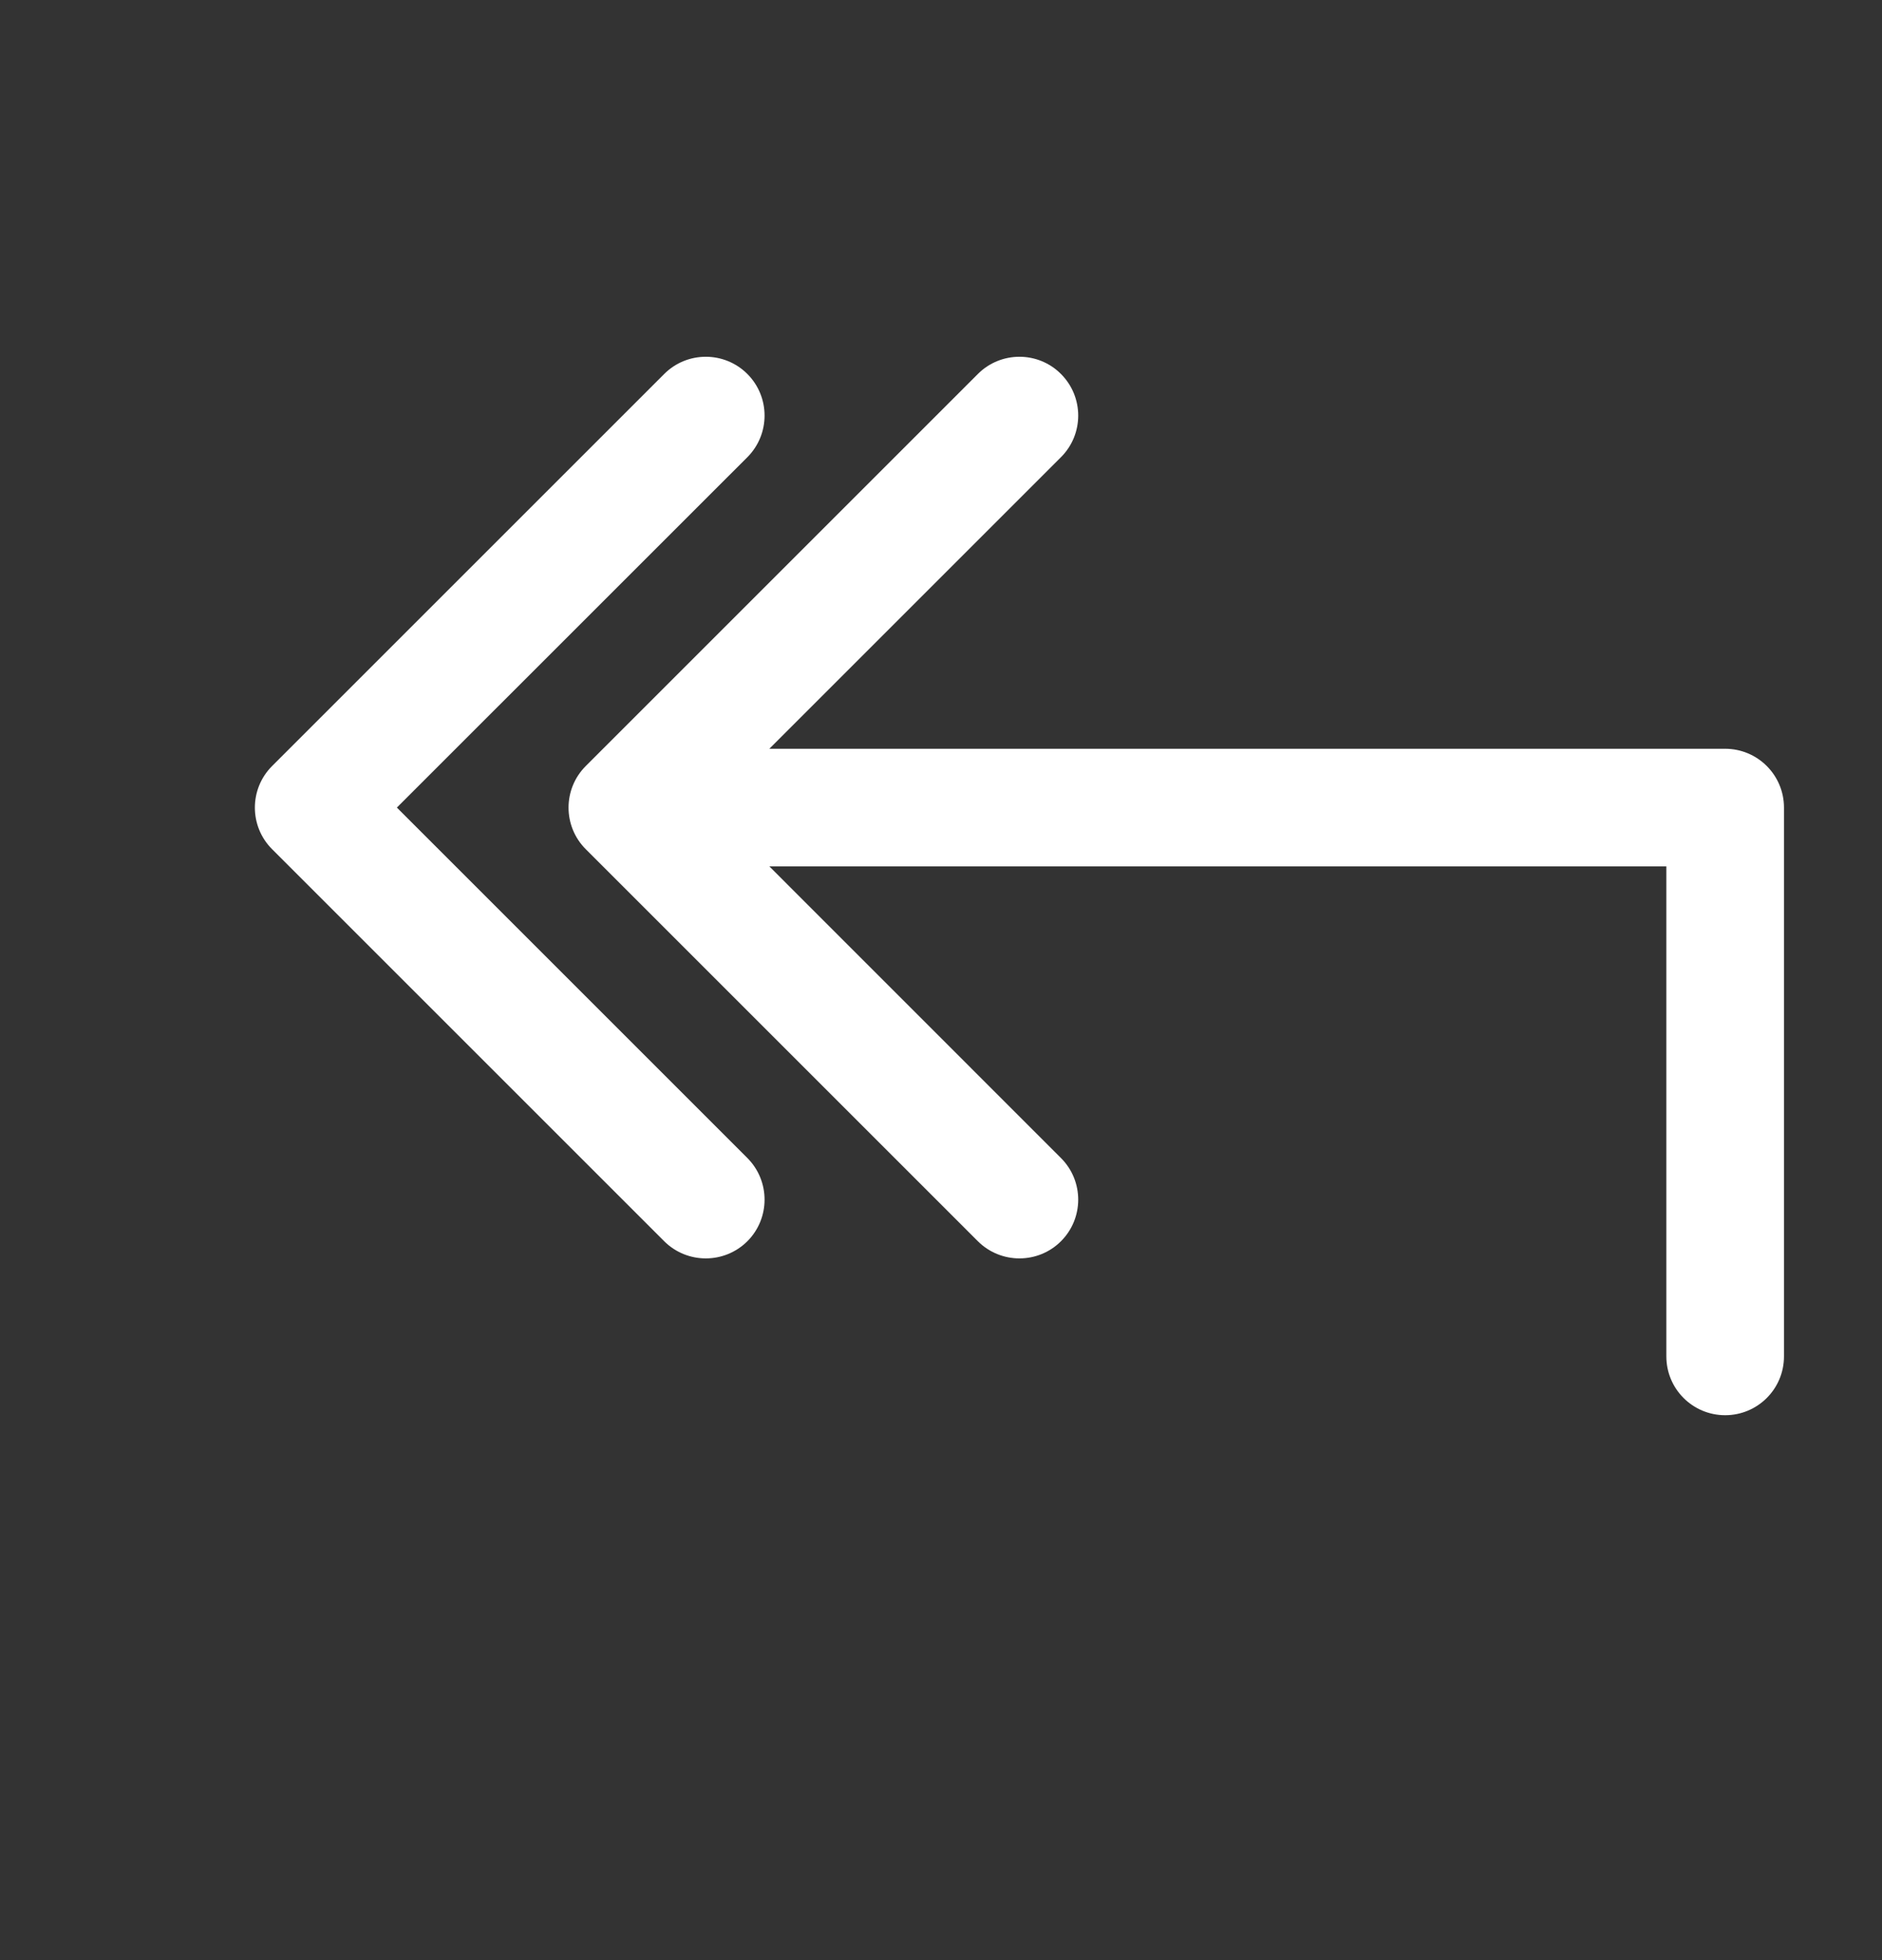 <svg width="24" height="25" viewBox="0 0 24 25" fill="none" xmlns="http://www.w3.org/2000/svg">
<rect x="0" y="0" width="24" height="25" fill="#333333" stroke="none"/>
<path fill-rule="evenodd" clip-rule="evenodd" d="M9.531 5.831C9.823 5.538 9.823 5.063 9.531 4.77C9.238 4.477 8.763 4.477 8.47 4.77L3.47 9.77C3.177 10.063 3.177 10.538 3.47 10.831L8.47 15.831C8.763 16.123 9.238 16.123 9.531 15.831C9.823 15.538 9.823 15.063 9.531 14.77L5.061 10.3L9.531 5.831ZM13.53 5.831C13.823 5.538 13.823 5.063 13.53 4.77C13.238 4.477 12.763 4.477 12.47 4.77L7.47 9.77C7.177 10.063 7.177 10.538 7.47 10.831L12.47 15.831C12.763 16.123 13.238 16.123 13.53 15.831C13.823 15.538 13.823 15.063 13.53 14.77L9.811 11.05H21.25V17.3C21.25 17.715 21.586 18.05 22 18.05C22.414 18.05 22.75 17.715 22.75 17.3V10.3C22.75 9.886 22.414 9.55 22 9.55H9.811L13.53 5.831Z" fill="white"/>
</svg>
